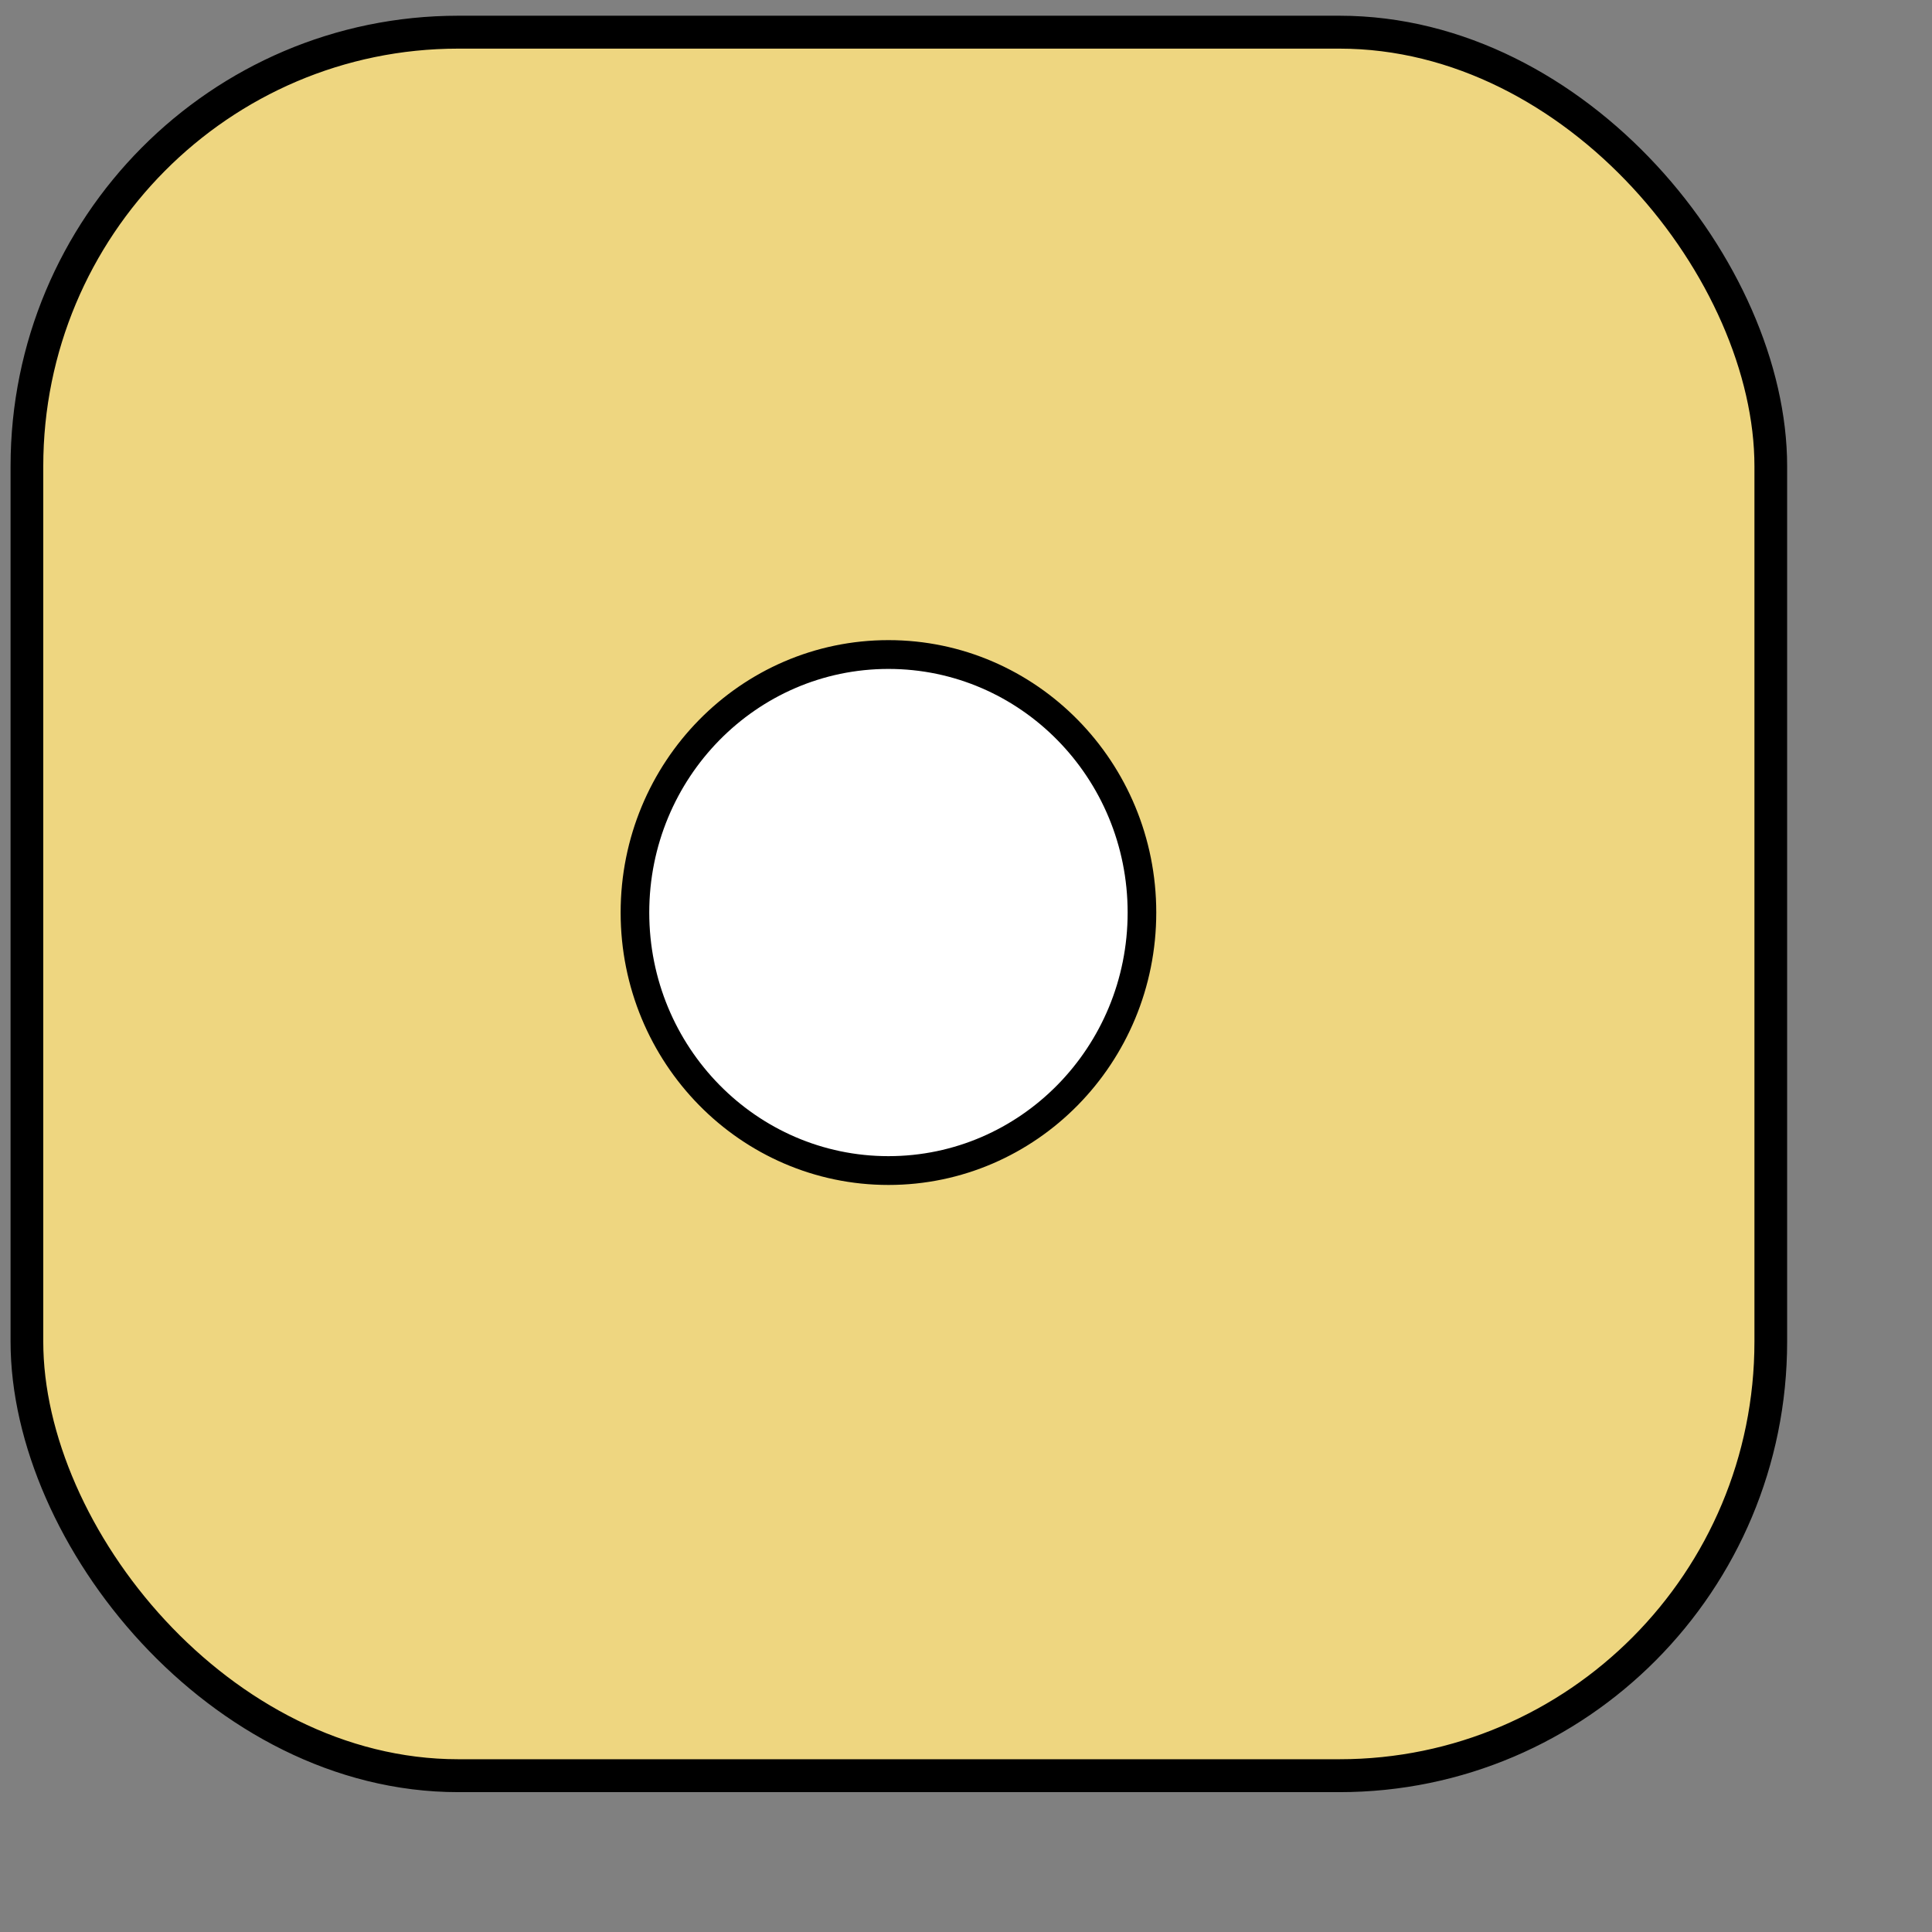 <?xml version="1.0" encoding="UTF-8" standalone="no"?>
<!DOCTYPE svg PUBLIC "-//W3C//DTD SVG 20010904//EN"
"http://www.w3.org/TR/2001/REC-SVG-20010904/DTD/svg10.dtd">
<!-- Created with Inkscape (http://www.inkscape.org/) -->
<svg
   version="1.0"
   x="0"
   y="0"
   width="32pt"
   height="32pt"
   id="svg1"
   sodipodi:version="0.32"
   inkscape:version="0.38.1"
   sodipodi:docname="minimize-highlight.svg"
   sodipodi:docbase="/home/daniel/.themes/Pilgrim-SVG/metacity-1"
   xmlns="http://www.w3.org/2000/svg"
   xmlns:inkscape="http://www.inkscape.org/namespaces/inkscape"
   xmlns:sodipodi="http://sodipodi.sourceforge.net/DTD/sodipodi-0.dtd"
   xmlns:xlink="http://www.w3.org/1999/xlink">
  <rect width="100%" height="100%" fill="#808080" stroke="none"/>
  <sodipodi:namedview
     id="base"
     pagecolor="#ffffff"
     bordercolor="#666666"
     borderopacity="1.0"
     inkscape:pageopacity="0.0"
     inkscape:pageshadow="2"
     inkscape:zoom="9.8238824"
     inkscape:cx="18.026541"
     inkscape:cy="11.486840"
     inkscape:window-width="723"
     inkscape:window-height="658"
     showgrid="false"
     snaptogrid="false"
     inkscape:window-x="121"
     inkscape:window-y="43" />
  <defs
     id="defs3">
    <linearGradient
       id="linearGradient933">
      <stop
         style="stop-color:#df421e;stop-opacity:1;"
         offset="0"
         id="stop934" />
      <stop
         style="stop-color:#990000;stop-opacity:1;"
         offset="1"
         id="stop935" />
    </linearGradient>
    <linearGradient
       id="linearGradient930">
      <stop
         style="stop-color:#46a046;stop-opacity:1;"
         offset="0"
         id="stop931" />
      <stop
         style="stop-color:#267726;stop-opacity:1;"
         offset="1"
         id="stop932" />
    </linearGradient>
    <linearGradient
       id="linearGradient926">
      <stop
         style="stop-color:#eed680;stop-opacity:1;"
         offset="0"
         id="stop927" />
      <stop
         style="stop-color:#d1940c;stop-opacity:1;"
         offset="1"
         id="stop928" />
    </linearGradient>
    <linearGradient
       id="linearGradient929"
       xlink:href="#linearGradient926"
       x1="0.039"
       y1="0.031"
       x2="0.961"
       y2="0.953" />
  </defs>
  <g
     id="g837"
     transform="matrix(0.158,0,0,0.159,2.613369e-2,5.712941e-2)">
    <rect
       style="fill:#eed680;fill-rule:evenodd;stroke:#000000;stroke-width:3.428pt;fill-opacity:1;"
       id="rect837"
       width="243.748"
       height="242.164"
       ry="60.293"
       x="3.596"
       y="4.11" />
    <path
       d="M 159.449,126.387 C 159.449,106.596 143.585,90.551 124.016,90.551 C 104.447,90.551 88.583,106.596 88.583,126.387 C 88.583,146.179 104.447,162.224 124.016,162.224 C 143.585,162.224 159.449,146.179 159.449,126.387 z "
       style="fill:#ffffff;fill-rule:evenodd;stroke-width:3pt;stroke:#000000;stroke-opacity:1;"
       id="path836" />
  </g>
</svg>
